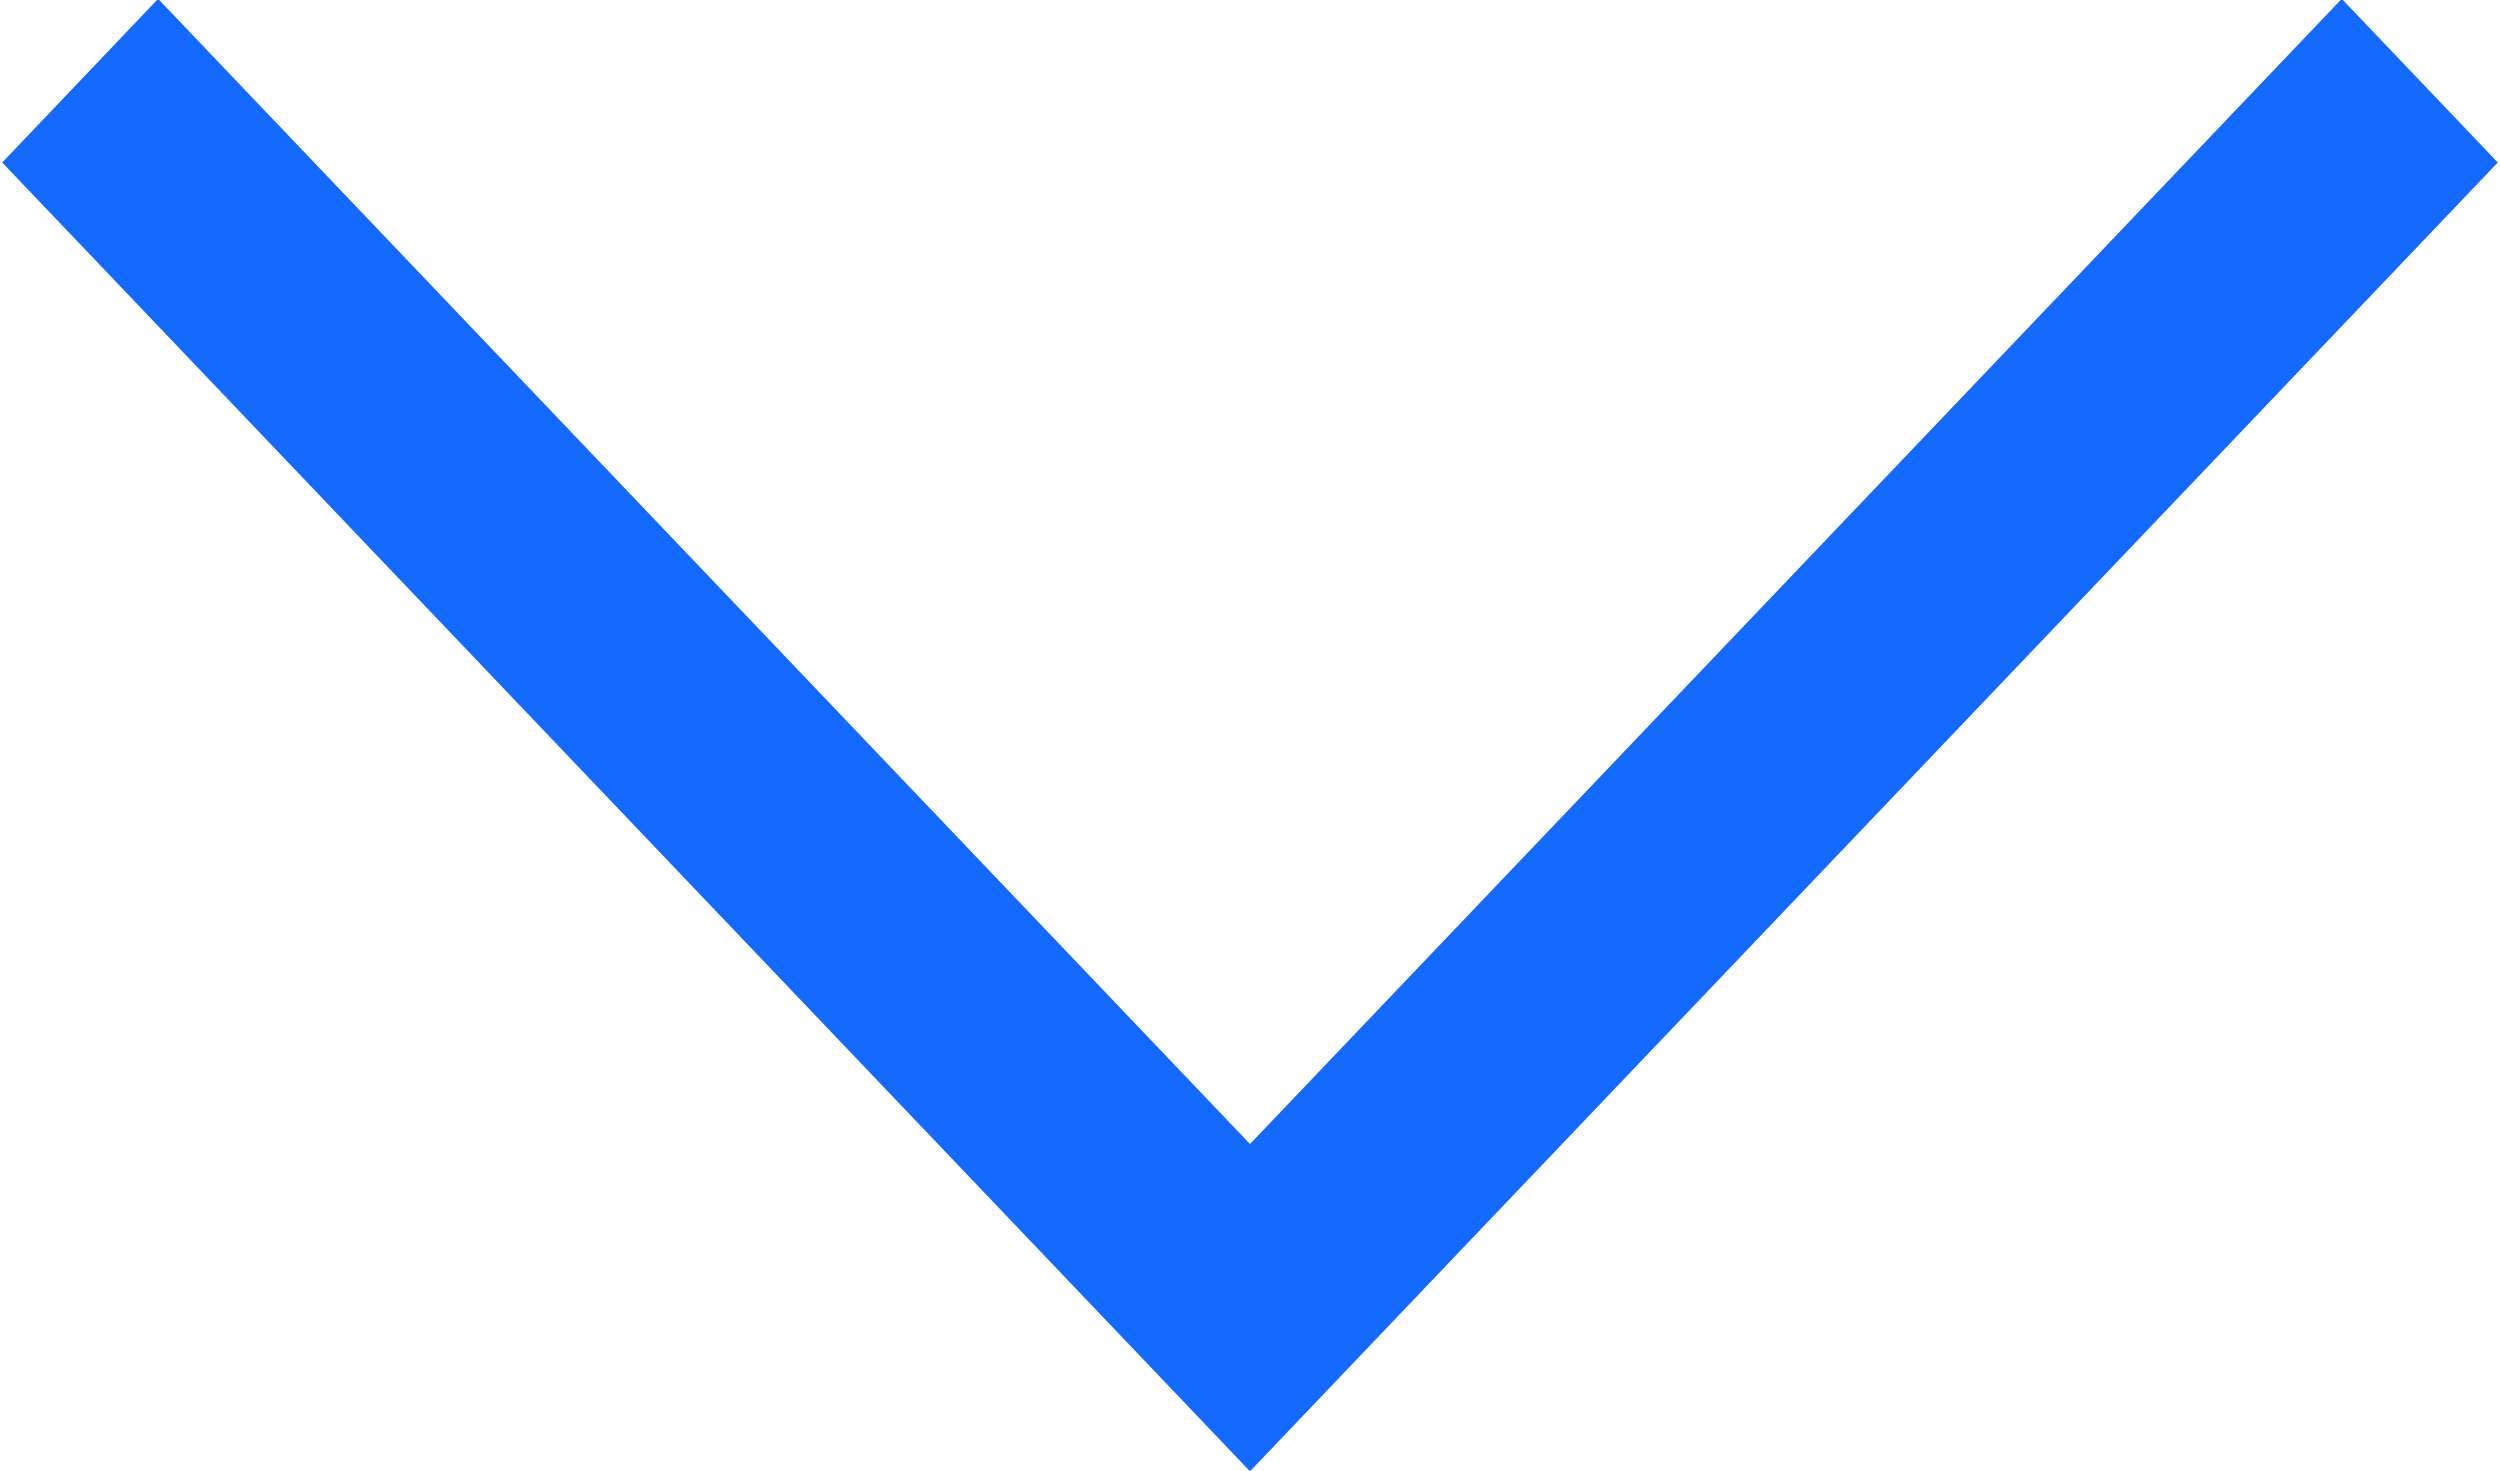 <svg xmlns="http://www.w3.org/2000/svg" width="17" height="10" viewBox="0 0 17 10">
  <path fill="#146AFF" d="M545.561,307.892l-8.486-8.9-1.06,1.113,8.485,8.9Zm-1.061,1.113,8.485-8.9-1.061-1.113-8.485,8.9Z" transform="translate(-536 -299)"/>
</svg>
